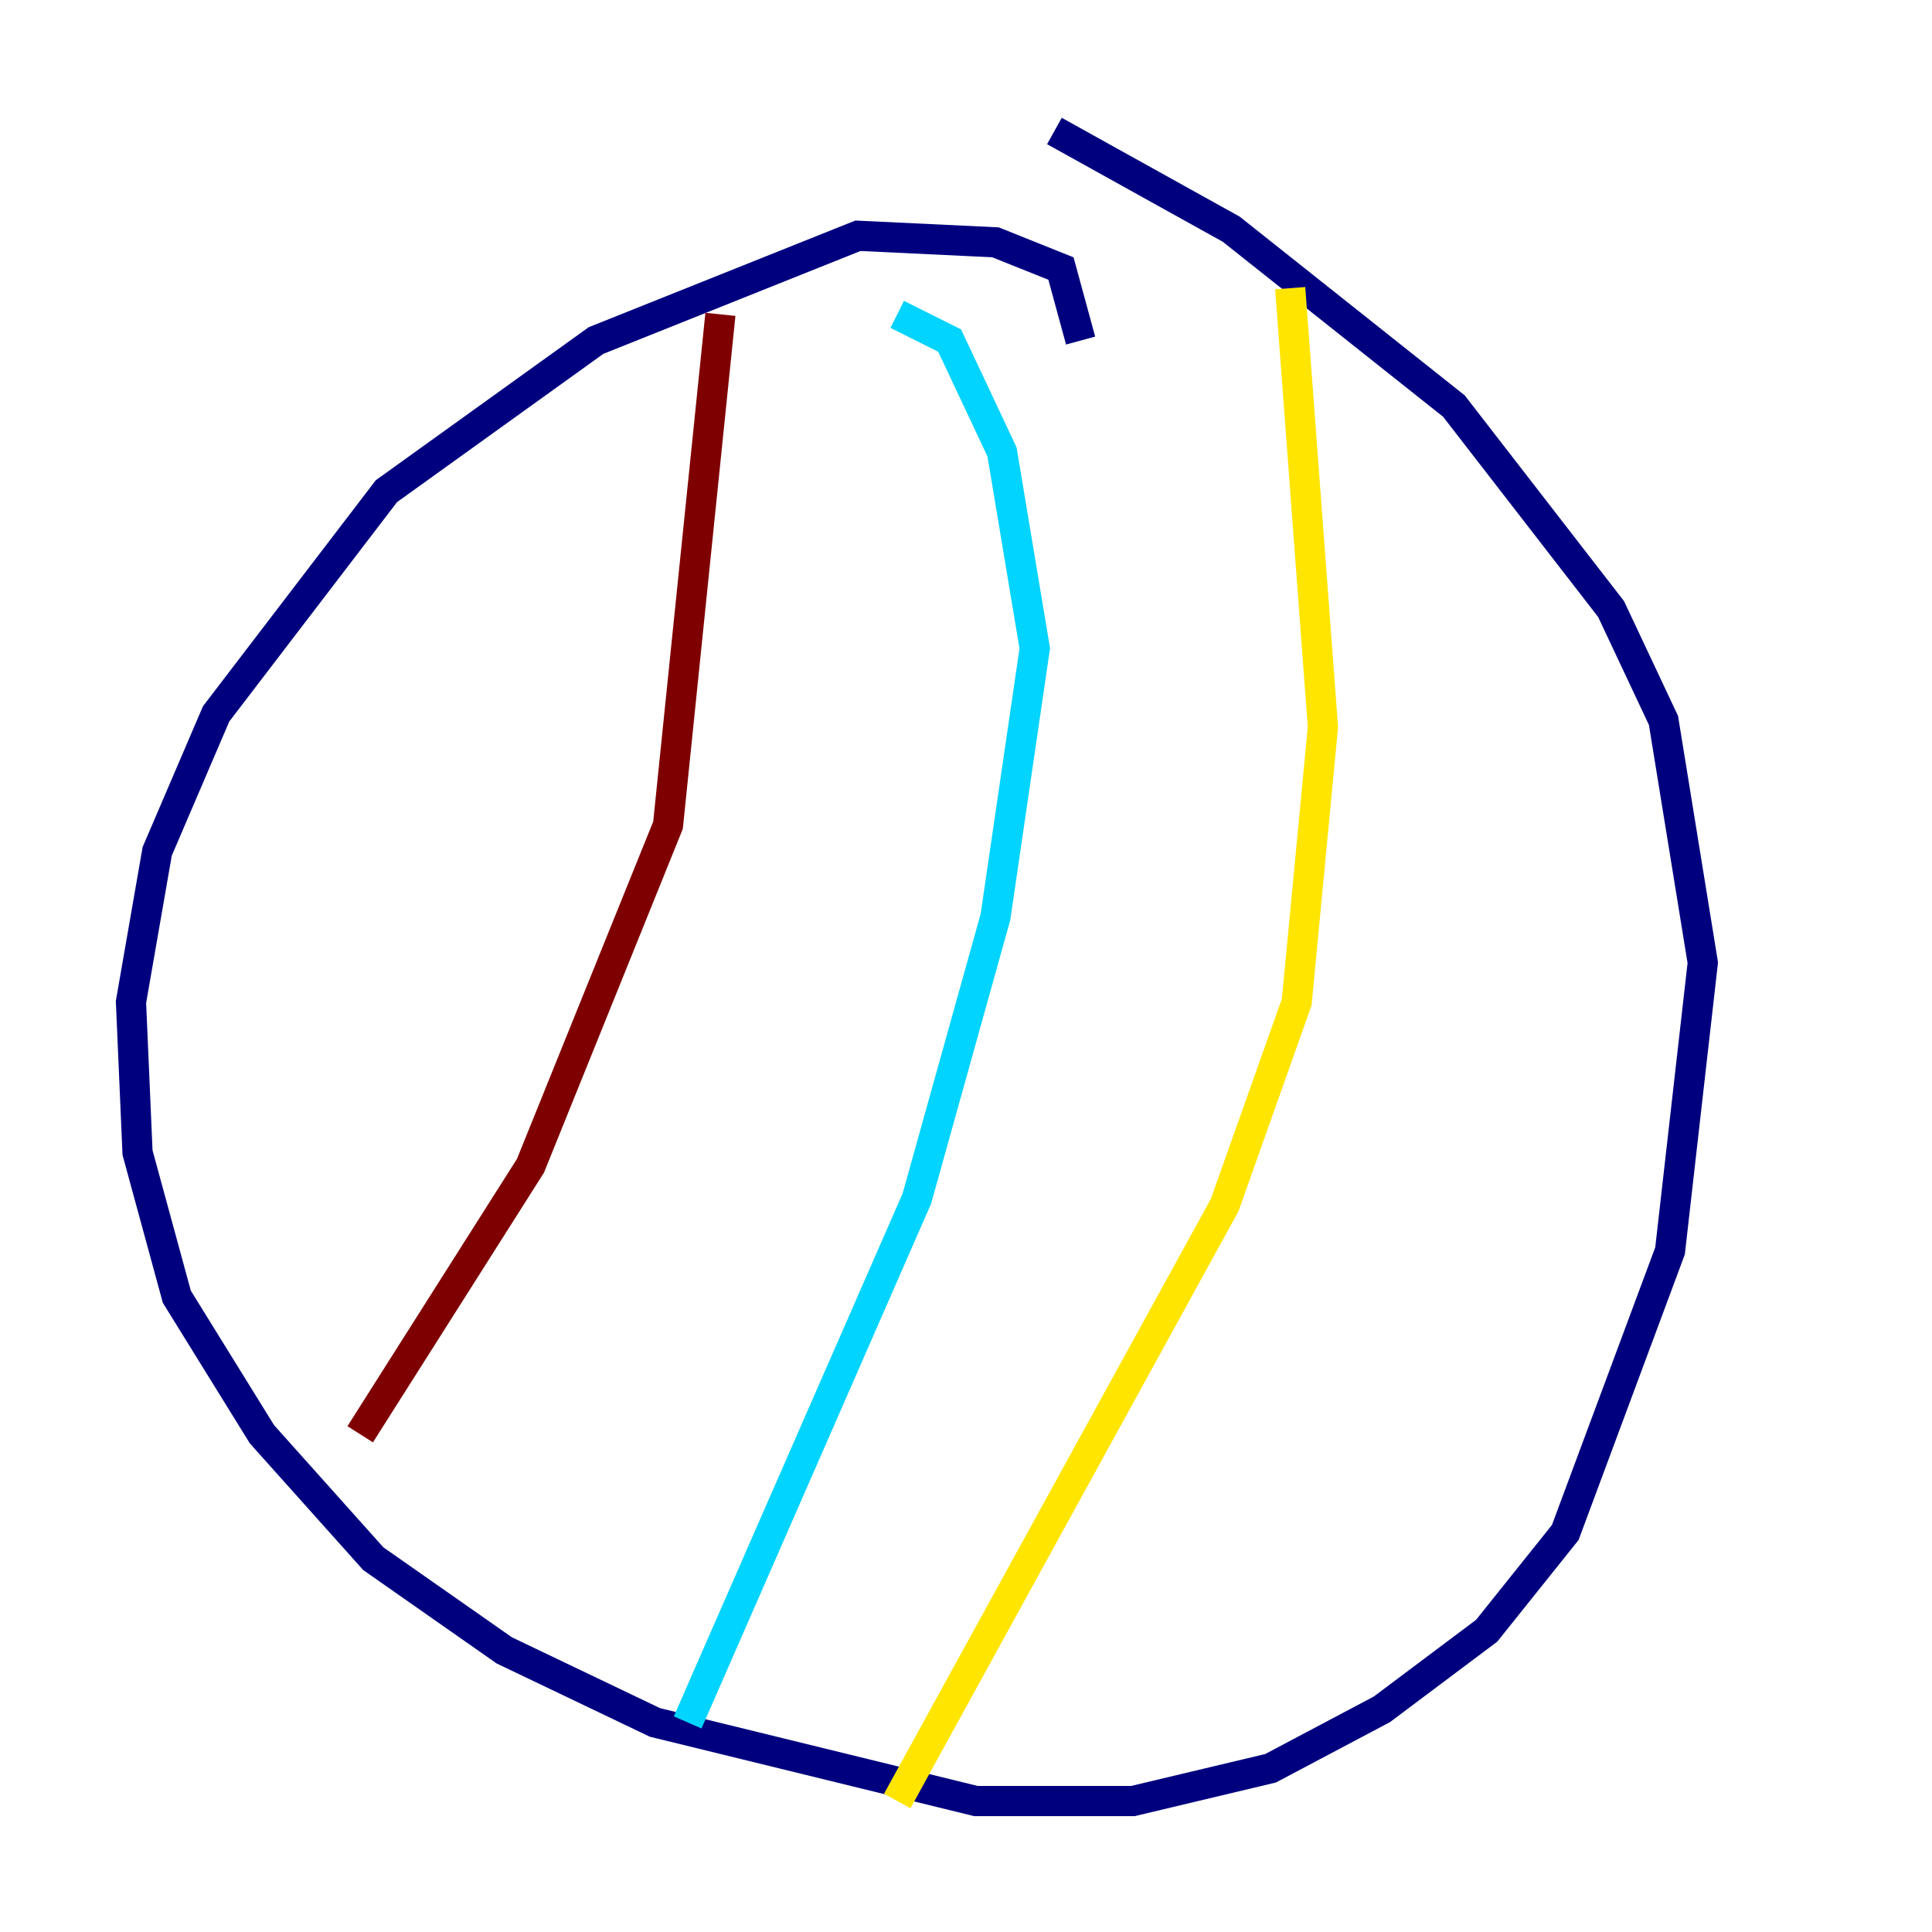 <?xml version="1.0" encoding="utf-8" ?>
<svg baseProfile="tiny" height="128" version="1.2" viewBox="0,0,128,128" width="128" xmlns="http://www.w3.org/2000/svg" xmlns:ev="http://www.w3.org/2001/xml-events" xmlns:xlink="http://www.w3.org/1999/xlink"><defs /><polyline fill="none" points="71.593,22.563 70.291,17.79 65.953,16.054 56.841,15.62 39.485,22.563 25.6,32.542 14.319,47.295 10.414,56.407 8.678,66.386 9.112,76.366 11.715,85.912 17.356,95.024 24.732,103.268 33.41,109.342 43.39,114.115 64.651,119.322 75.064,119.322 84.176,117.153 91.552,113.248 98.495,108.041 103.702,101.532 110.644,82.875 112.814,63.783 110.21,47.729 106.739,40.352 96.325,26.902 81.573,15.186 69.858,8.678" stroke="#00007f" stroke-width="2" /><polyline fill="none" points="59.444,20.827 62.915,22.563 66.386,29.939 68.556,42.956 65.953,60.746 60.746,79.403 45.559,114.115" stroke="#00d4ff" stroke-width="2" /><polyline fill="none" points="85.478,19.091 87.647,48.163 85.912,66.386 81.139,79.837 59.444,119.322" stroke="#ffe500" stroke-width="2" /><polyline fill="none" points="47.729,20.827 44.258,54.671 35.146,77.234 23.864,95.024" stroke="#7f0000" stroke-width="2" /></svg>